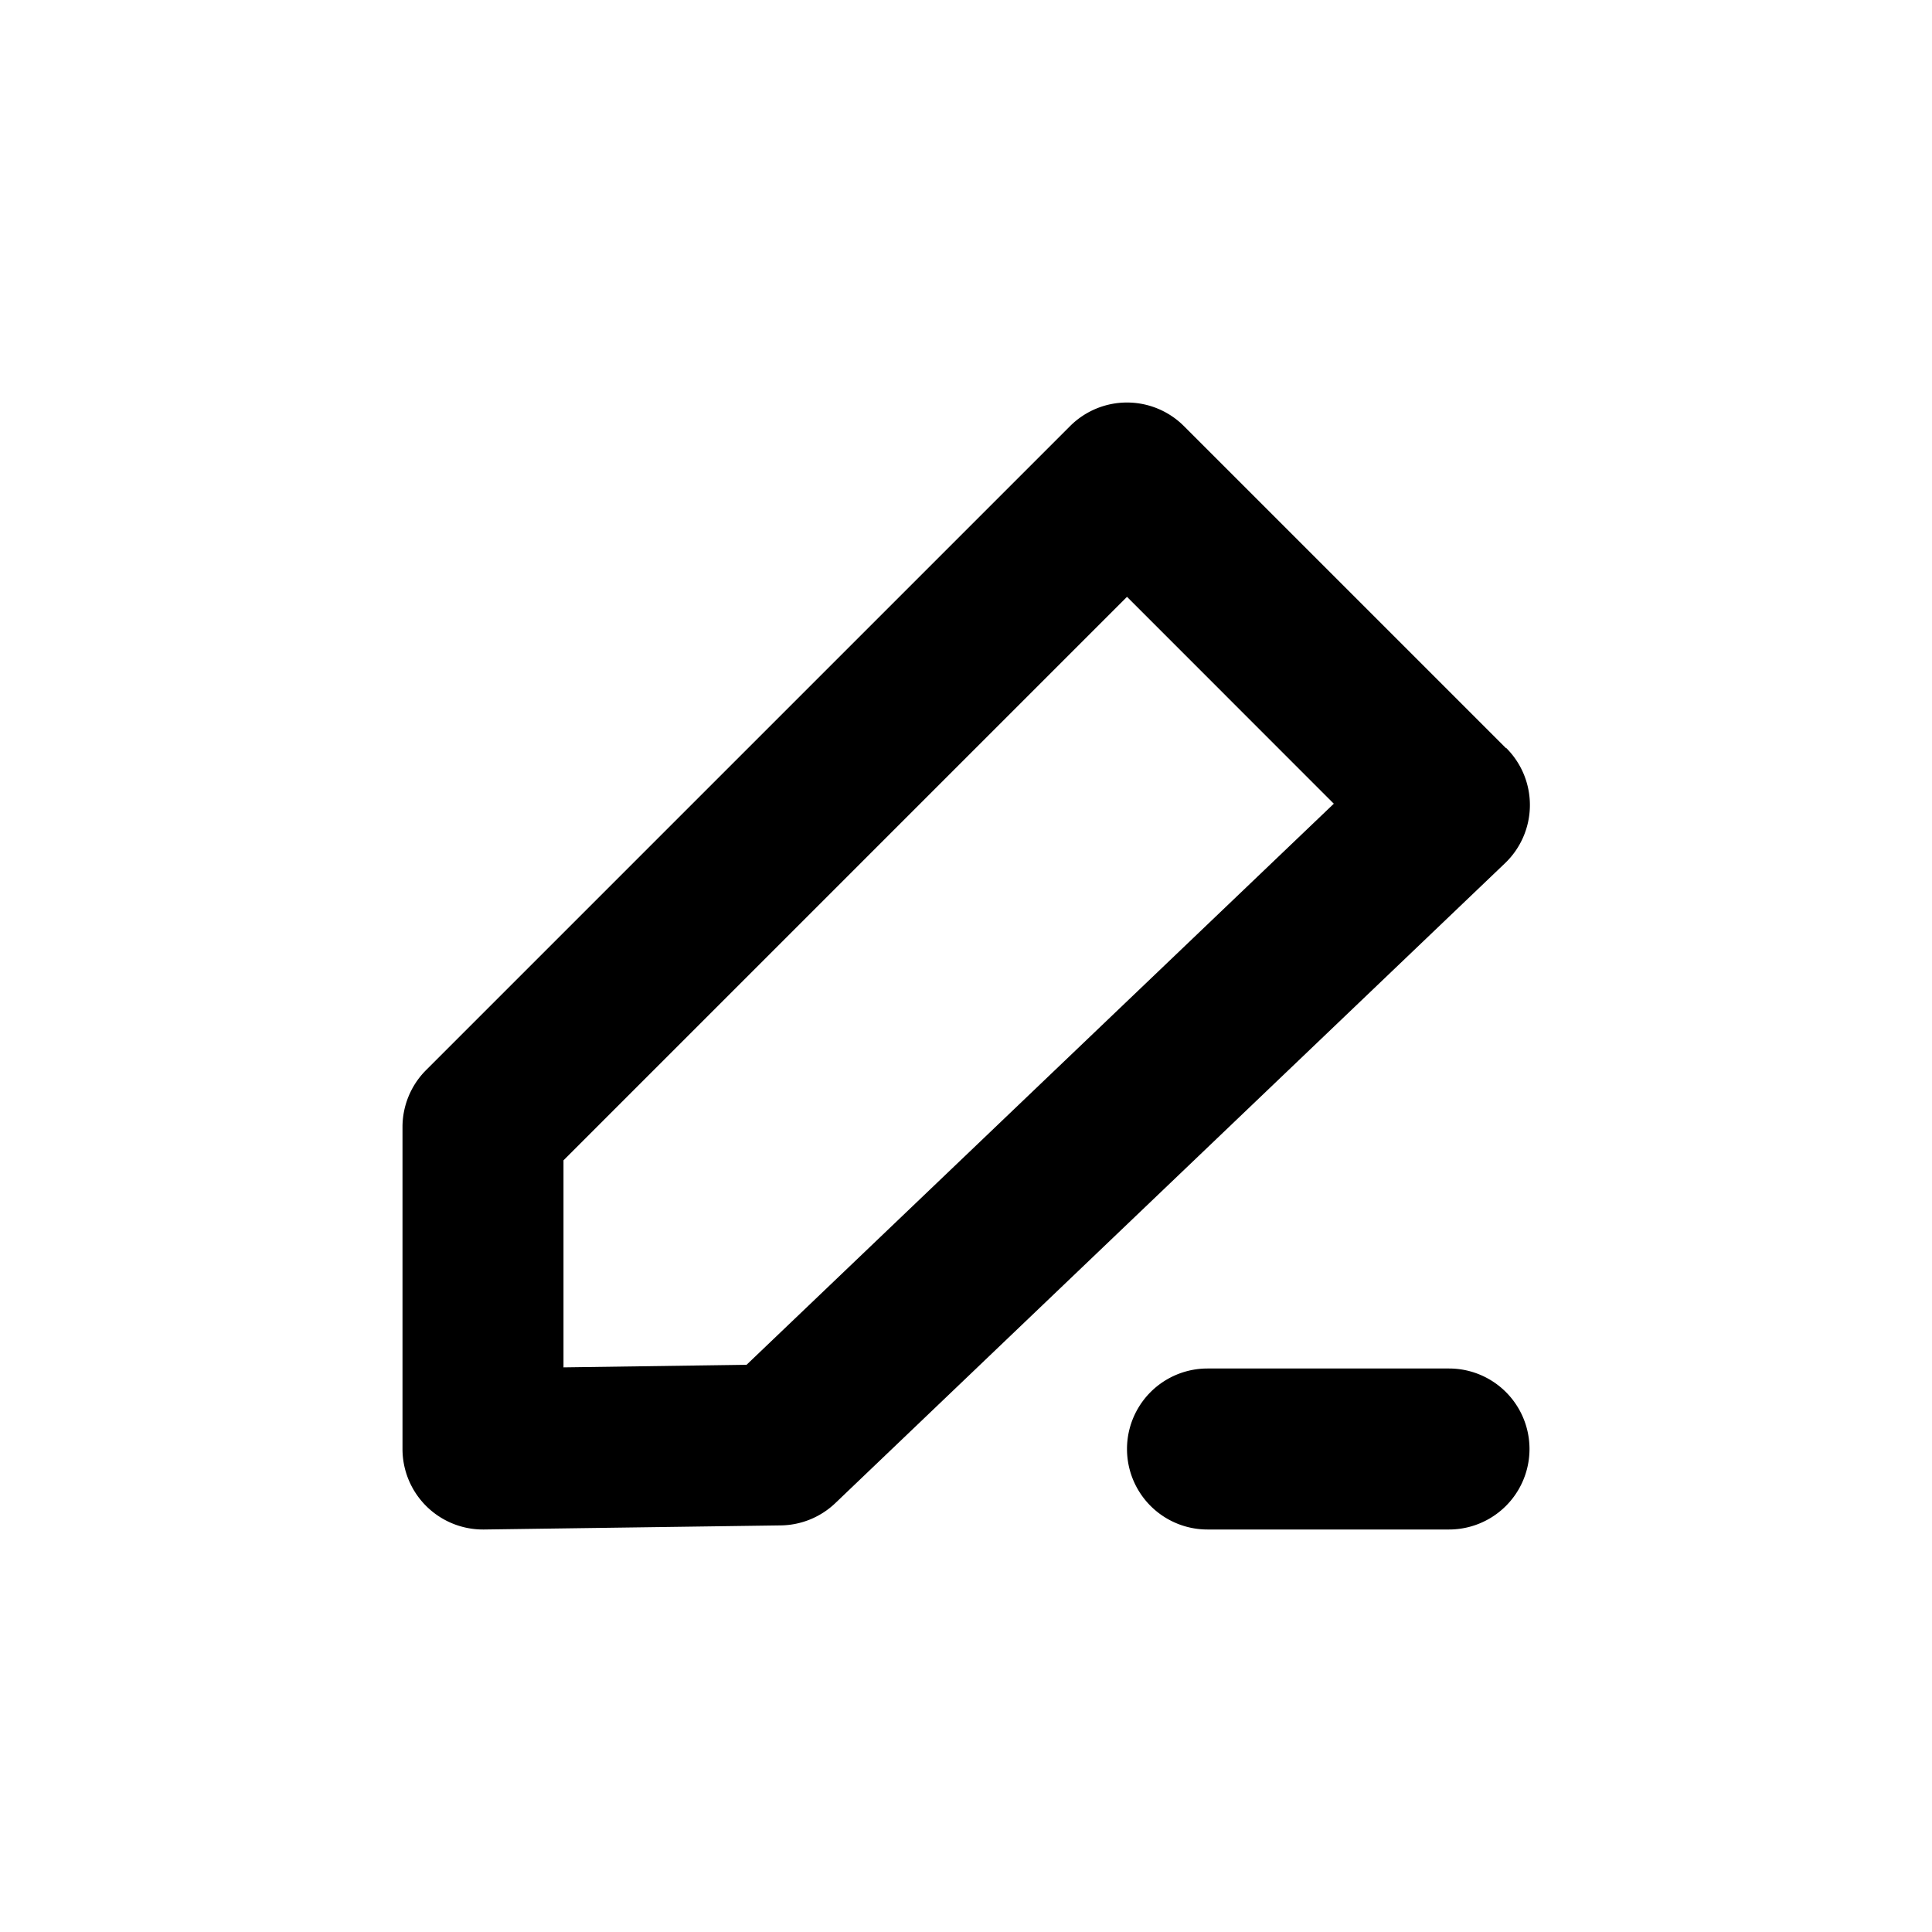 <svg xmlns="http://www.w3.org/2000/svg" width="24" height="24" viewBox="0 0 24 24">
  <path d="M24,24H0V0H24Z" style="fill: none"/>
  <g>
    <path d="M18,17H15a1,1,0,0,0,0,2h3a1,1,0,0,0,0-2Z"/>
    <path d="M18.707,9.293l-4-4a1,1,0,0,0-1.414,0l-8,8A1,1,0,0,0,5,14v4a1,1,0,0,0,1,1h.014L9.7,18.949a1,1,0,0,0,.677-.277l8.319-7.949a1,1,0,0,0,.016-1.43ZM9.274,16.954,7,16.986V14.414l7-7,2.569,2.57Z"/>
  </g>
</svg>

